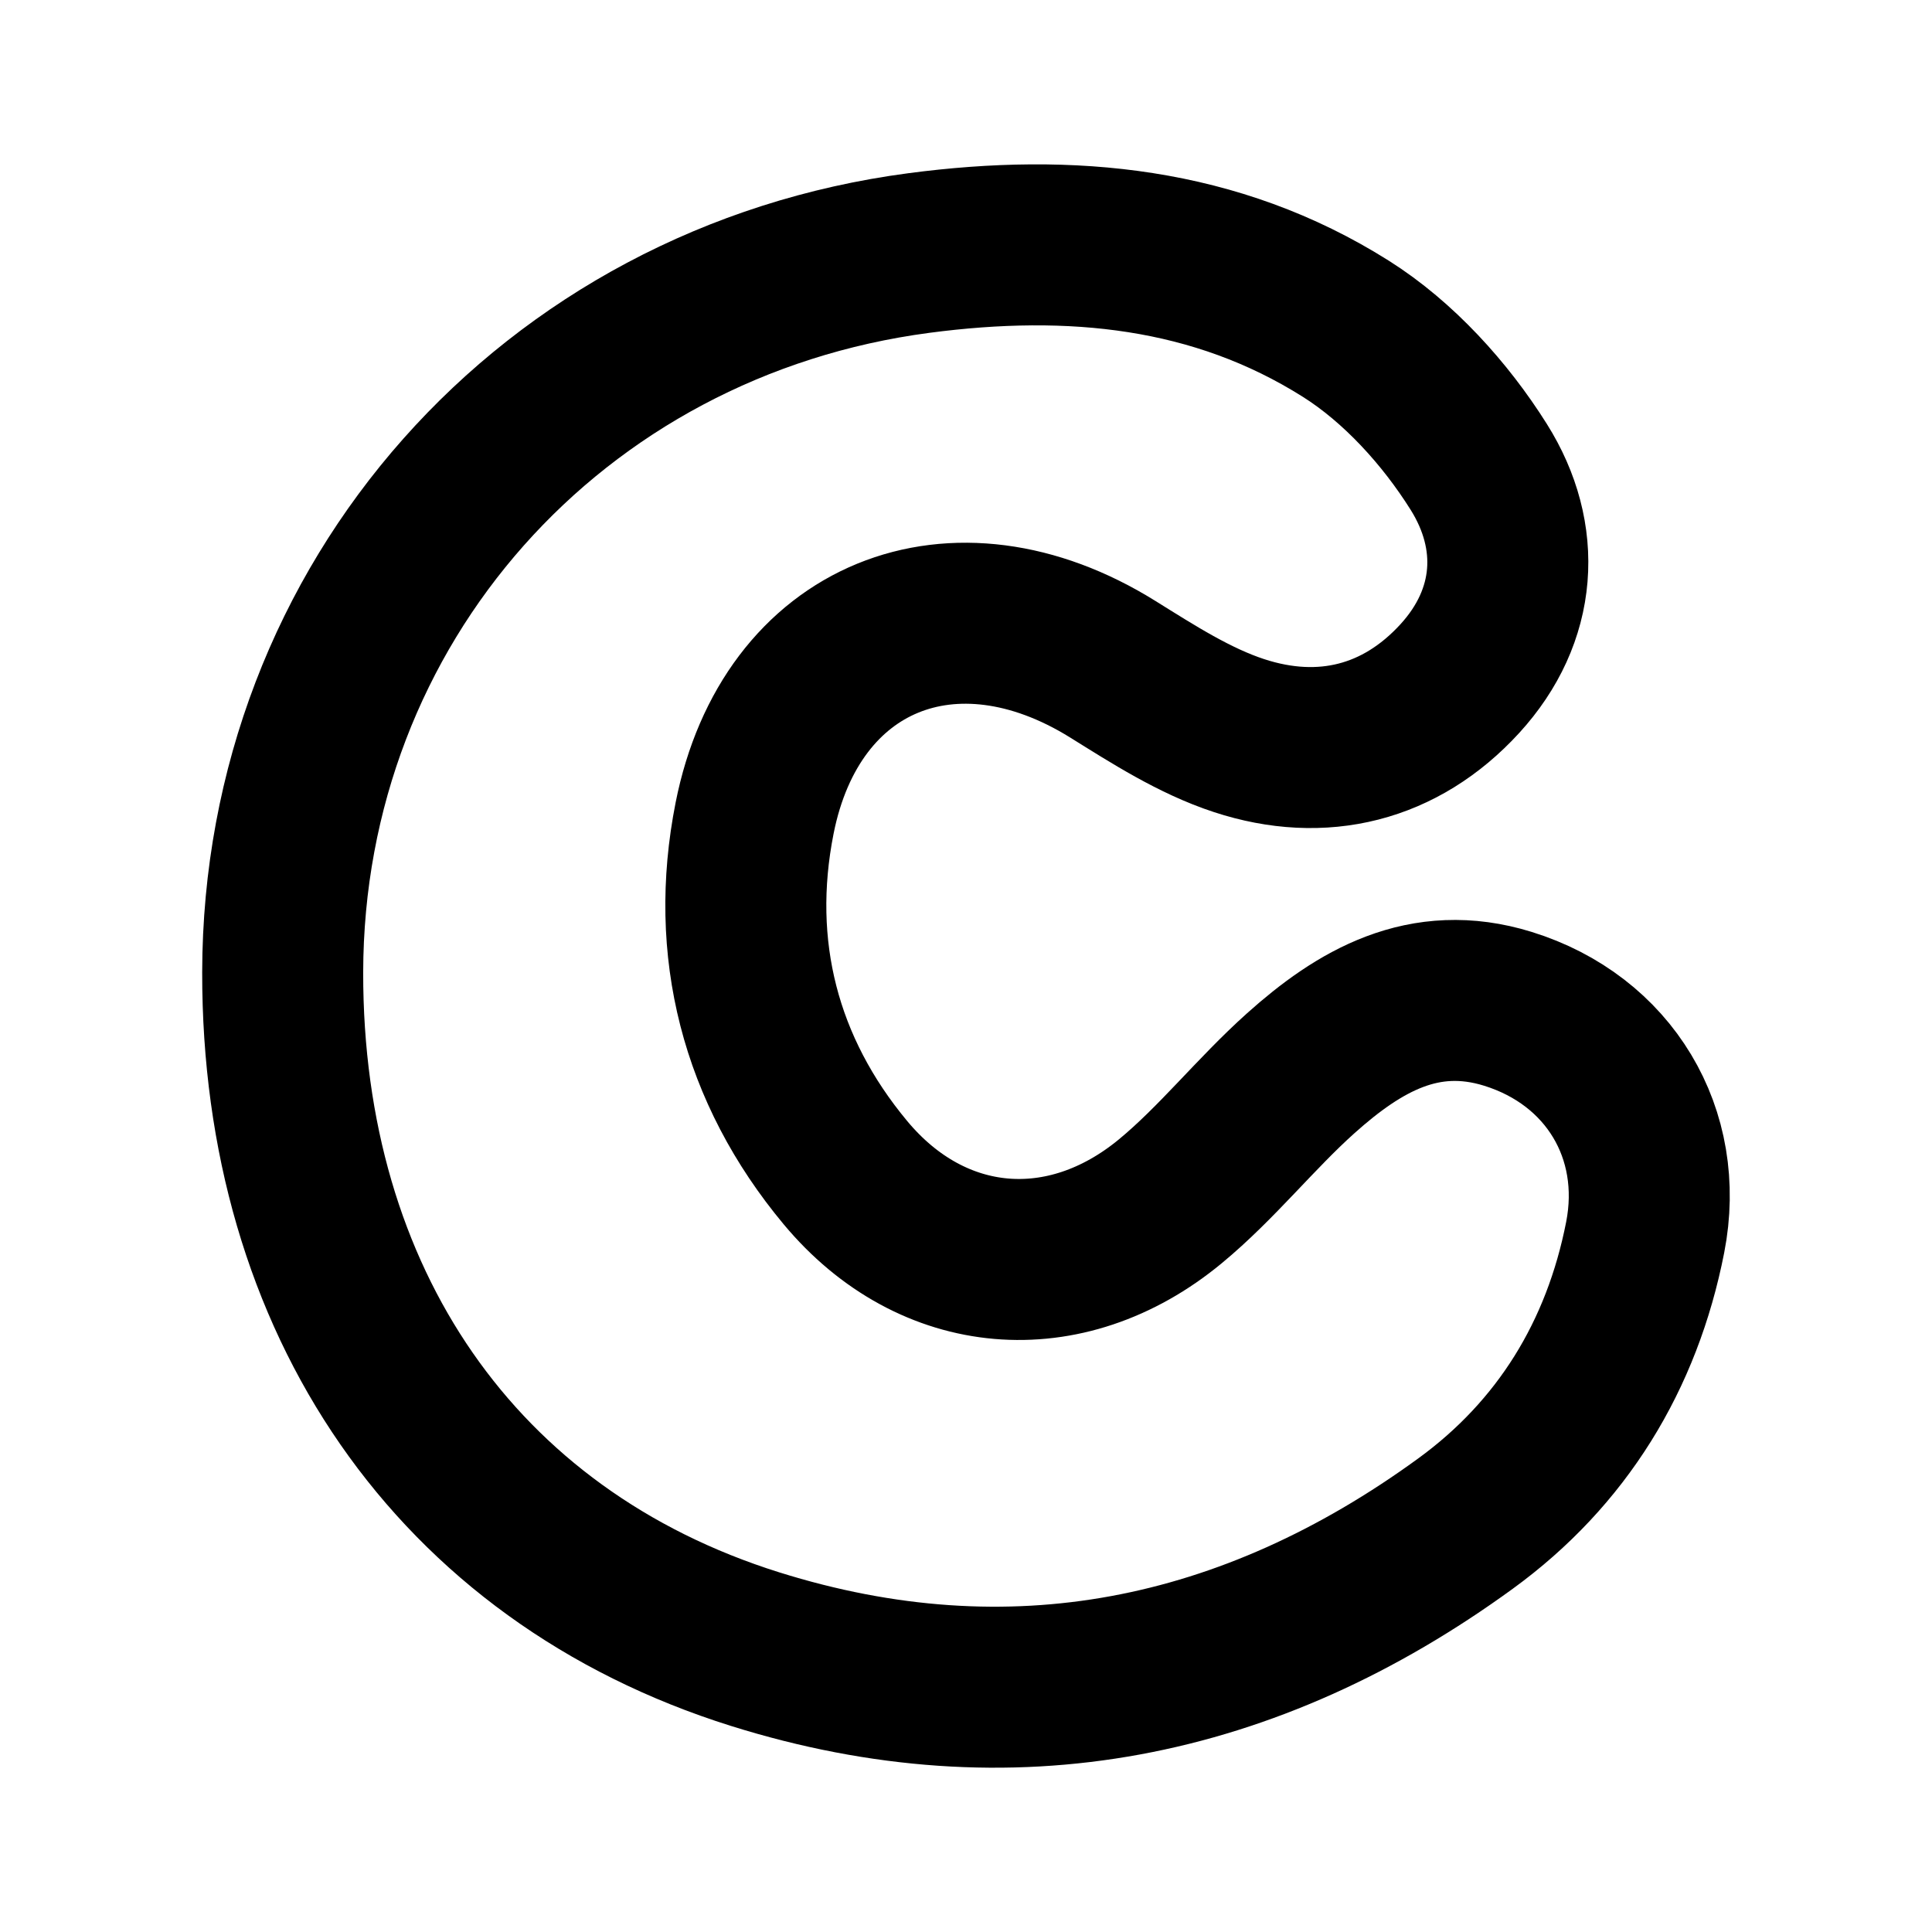 <!DOCTYPE svg PUBLIC "-//W3C//DTD SVG 1.1//EN" "http://www.w3.org/Graphics/SVG/1.1/DTD/svg11.dtd">
<!-- Uploaded to: SVG Repo, www.svgrepo.com, Transformed by: SVG Repo Mixer Tools -->
<svg width="226px" height="226px" viewBox="-4.8 -4.8 57.60 57.60" id="a" xmlns="http://www.w3.org/2000/svg" fill="#F28B50" stroke="#F28B50" stroke-width="4.8">
<g id="SVGRepo_bgCarrier" stroke-width="0"/>
<g id="SVGRepo_tracerCarrier" stroke-linecap="round" stroke-linejoin="round"/>
<g id="SVGRepo_iconCarrier">
<defs>
<style>.b{fill:none;stroke:F28B50;stroke-linecap:round;stroke-linejoin:round;}</style>
</defs>
<path class="b" d="m3.628,24.189c.016-11.02,8.036-20.005,18.971-21.446,4.529-.597,8.852-.183,12.724,2.258,1.574.993,2.966,2.53,3.964,4.119,1.304,2.076,1.154,4.437-.568,6.316-1.762,1.923-4.099,2.509-6.579,1.695-1.33-.436-2.562-1.231-3.766-1.98-4.728-2.942-9.599-1.003-10.677,4.442-.768,3.881.164,7.513,2.708,10.568,2.595,3.116,6.557,3.442,9.688.853,1.394-1.152,2.535-2.606,3.886-3.816,1.742-1.56,3.676-2.696,6.175-1.922,3.021.936,4.699,3.726,4.095,6.812-.692,3.533-2.484,6.446-5.36,8.538-6.421,4.672-13.545,6.136-21.179,3.74-8.917-2.798-14.096-10.395-14.082-20.176Z"/>
</g>
</svg>